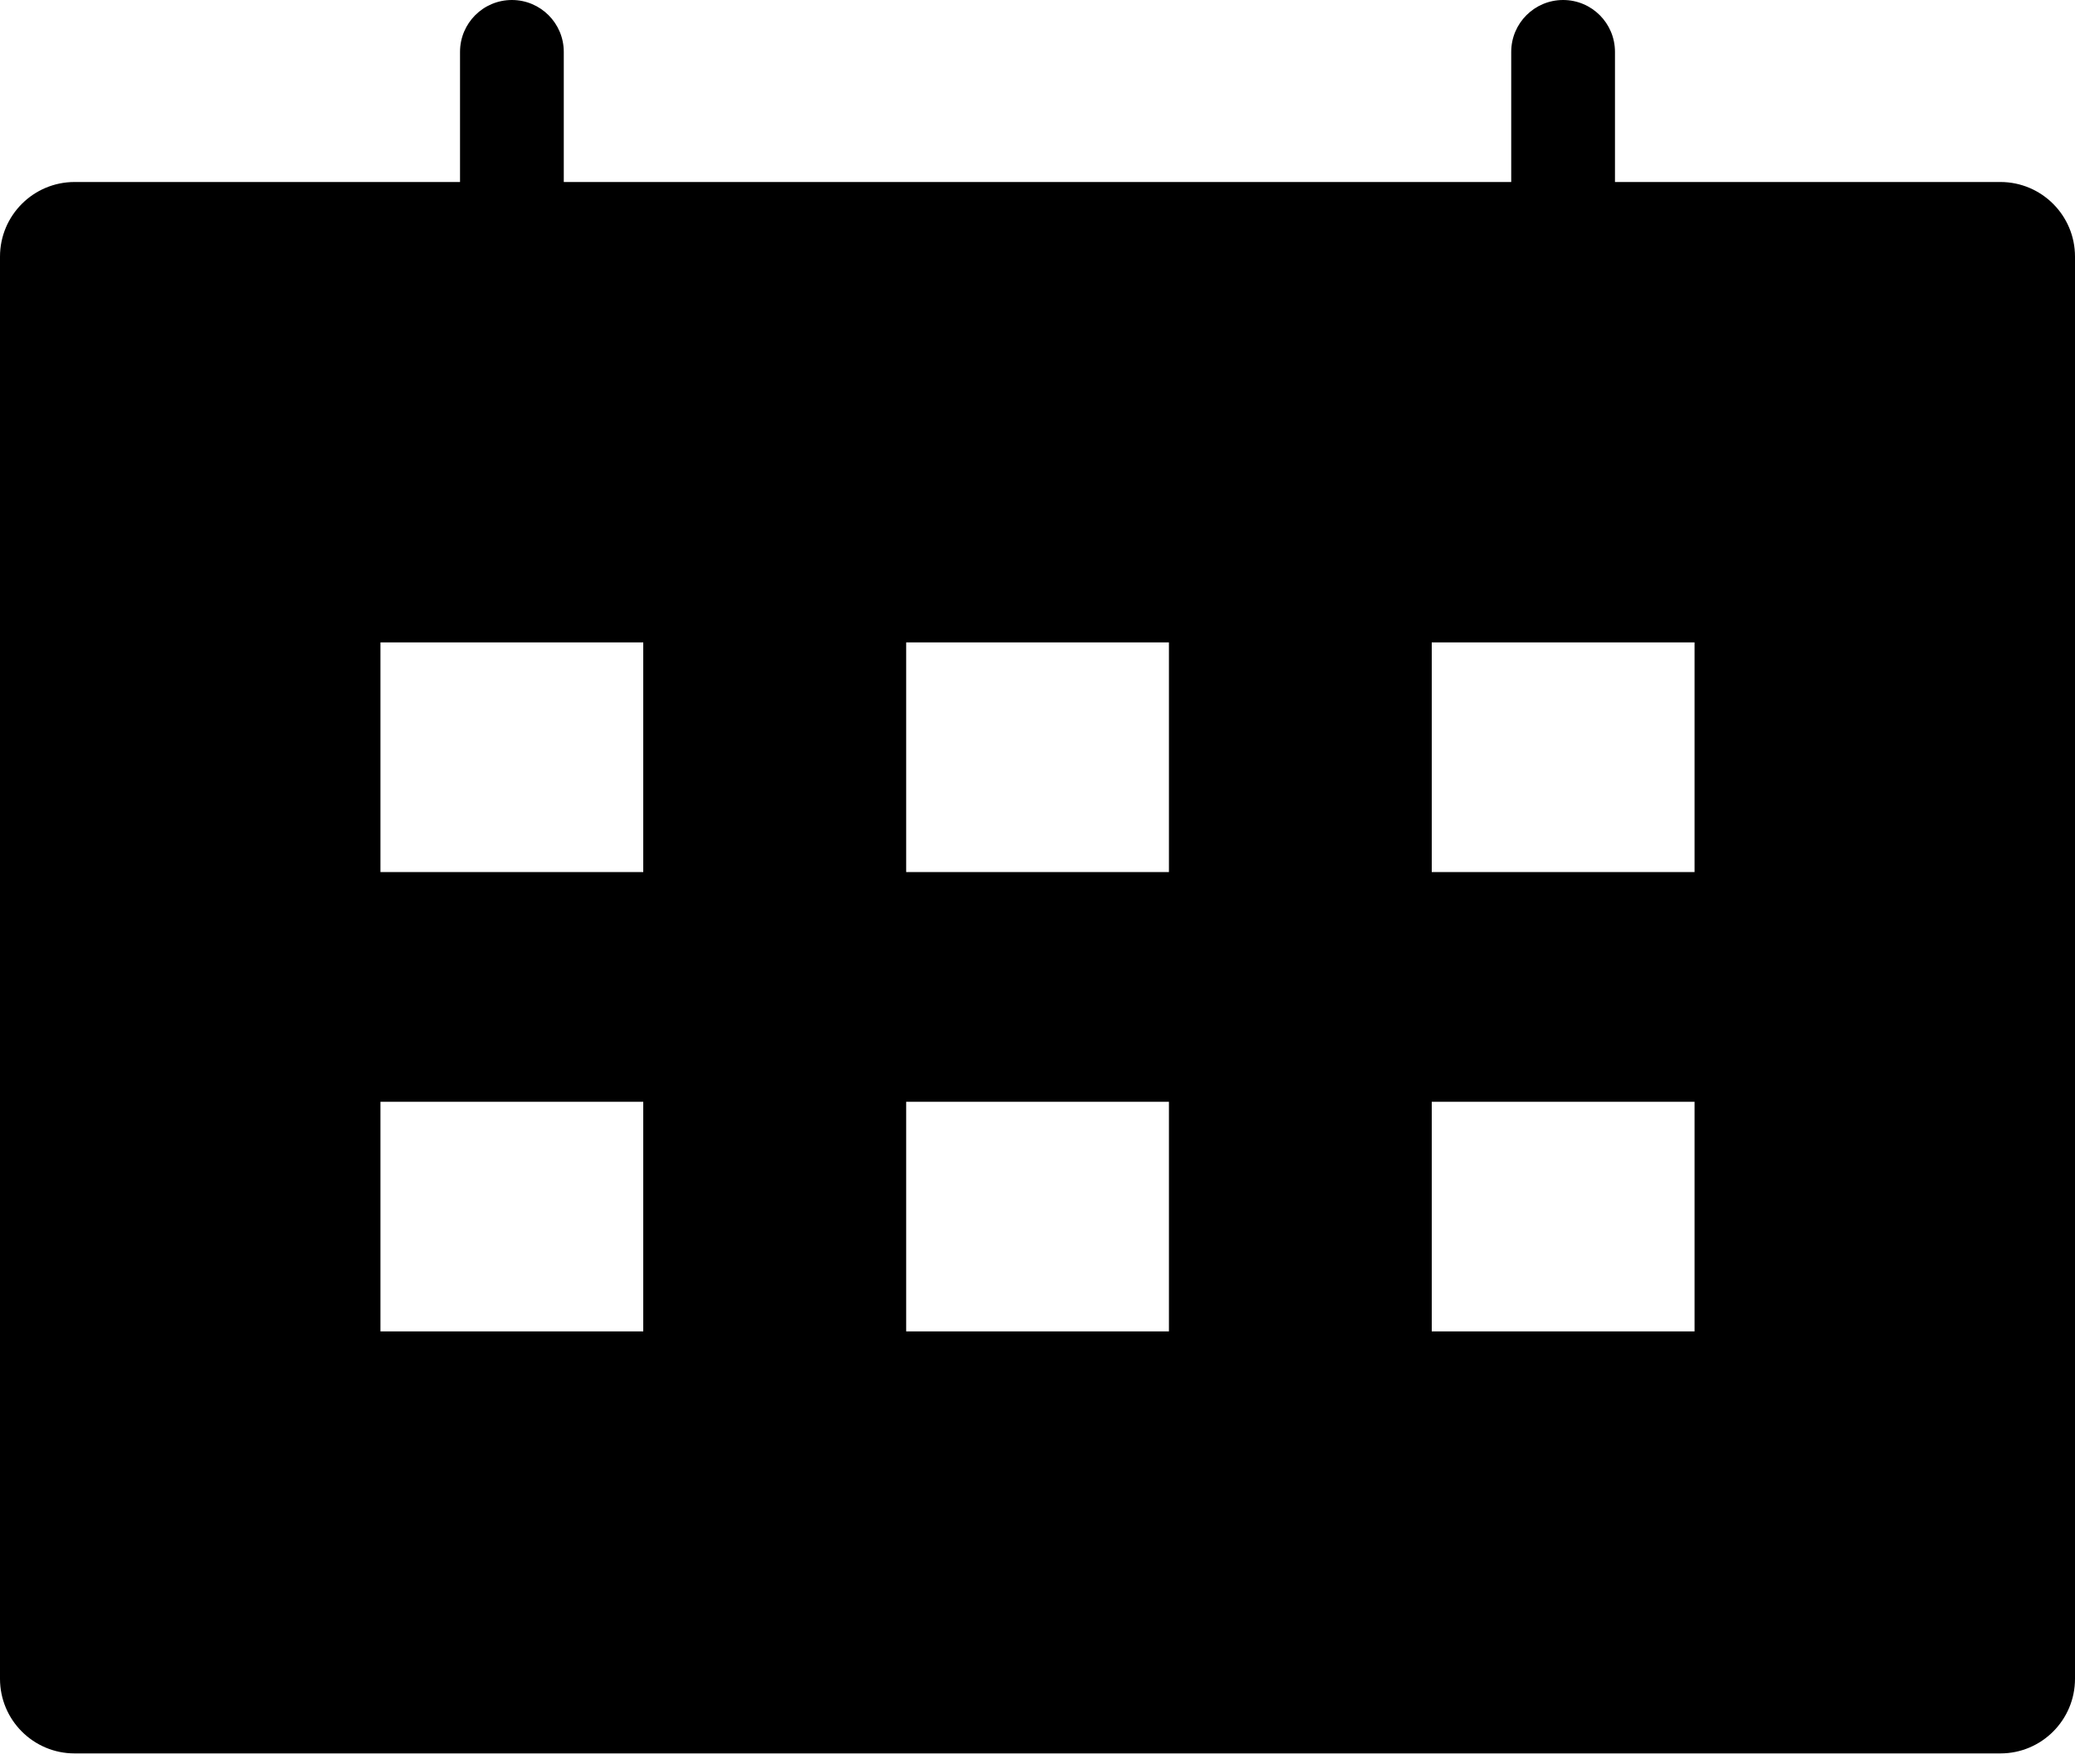 <?xml version="1.0" encoding="UTF-8" standalone="no"?>
<svg width="20px" height="17px" viewBox="0 0 20 17" version="1.1" xmlns="http://www.w3.org/2000/svg" xmlns:xlink="http://www.w3.org/1999/xlink">
    <!-- Generator: sketchtool 41.2 (35397) - http://www.bohemiancoding.com/sketch -->
    <title>D6D817BE-6FC7-42FA-AEE2-FFF3718AF744</title>
    <desc>Created with sketchtool.</desc>
    <defs></defs>
    <g id="Symbols" stroke="none" stroke-width="1" fill-rule="evenodd">
        <g id="icon-/-schedule-active" transform="translate(-2, -3)">
            <g id="Page-1">
                <path d="M15.8,11.404 L18.333,11.404 L18.333,9.191 L15.8,9.191 L15.8,11.404 Z M15.8,15.831 L18.333,15.831 L18.333,13.618 L15.8,13.618 L15.8,15.831 Z M10.734,11.404 L13.267,11.404 L13.267,9.191 L10.734,9.191 L10.734,11.404 Z M10.734,15.831 L13.267,15.831 L13.267,13.618 L10.734,13.618 L10.734,15.831 Z M5.667,11.404 L8.2,11.404 L8.2,9.191 L5.667,9.191 L5.667,11.404 Z M5.667,15.831 L8.2,15.831 L8.2,13.618 L5.667,13.618 L5.667,15.831 Z M21.281,4.754 L17.566,4.754 L17.566,3.5 C17.566,3.224 17.343,3 17.066,3 C16.79,3 16.566,3.224 16.566,3.5 L16.566,4.754 L7.434,4.754 L7.434,3.5 C7.434,3.224 7.21,3 6.934,3 C6.657,3 6.434,3.224 6.434,3.5 L6.434,4.754 L2.719,4.754 C2.322,4.754 2,5.076 2,5.473 L2,19.179 C2,19.576 2.322,19.898 2.719,19.898 L21.281,19.898 C21.678,19.898 22,19.576 22,19.179 L22,5.473 C22,5.076 21.678,4.754 21.281,4.754 L21.281,4.754 Z"></path>
            </g>
        </g>
    </g>
</svg>
